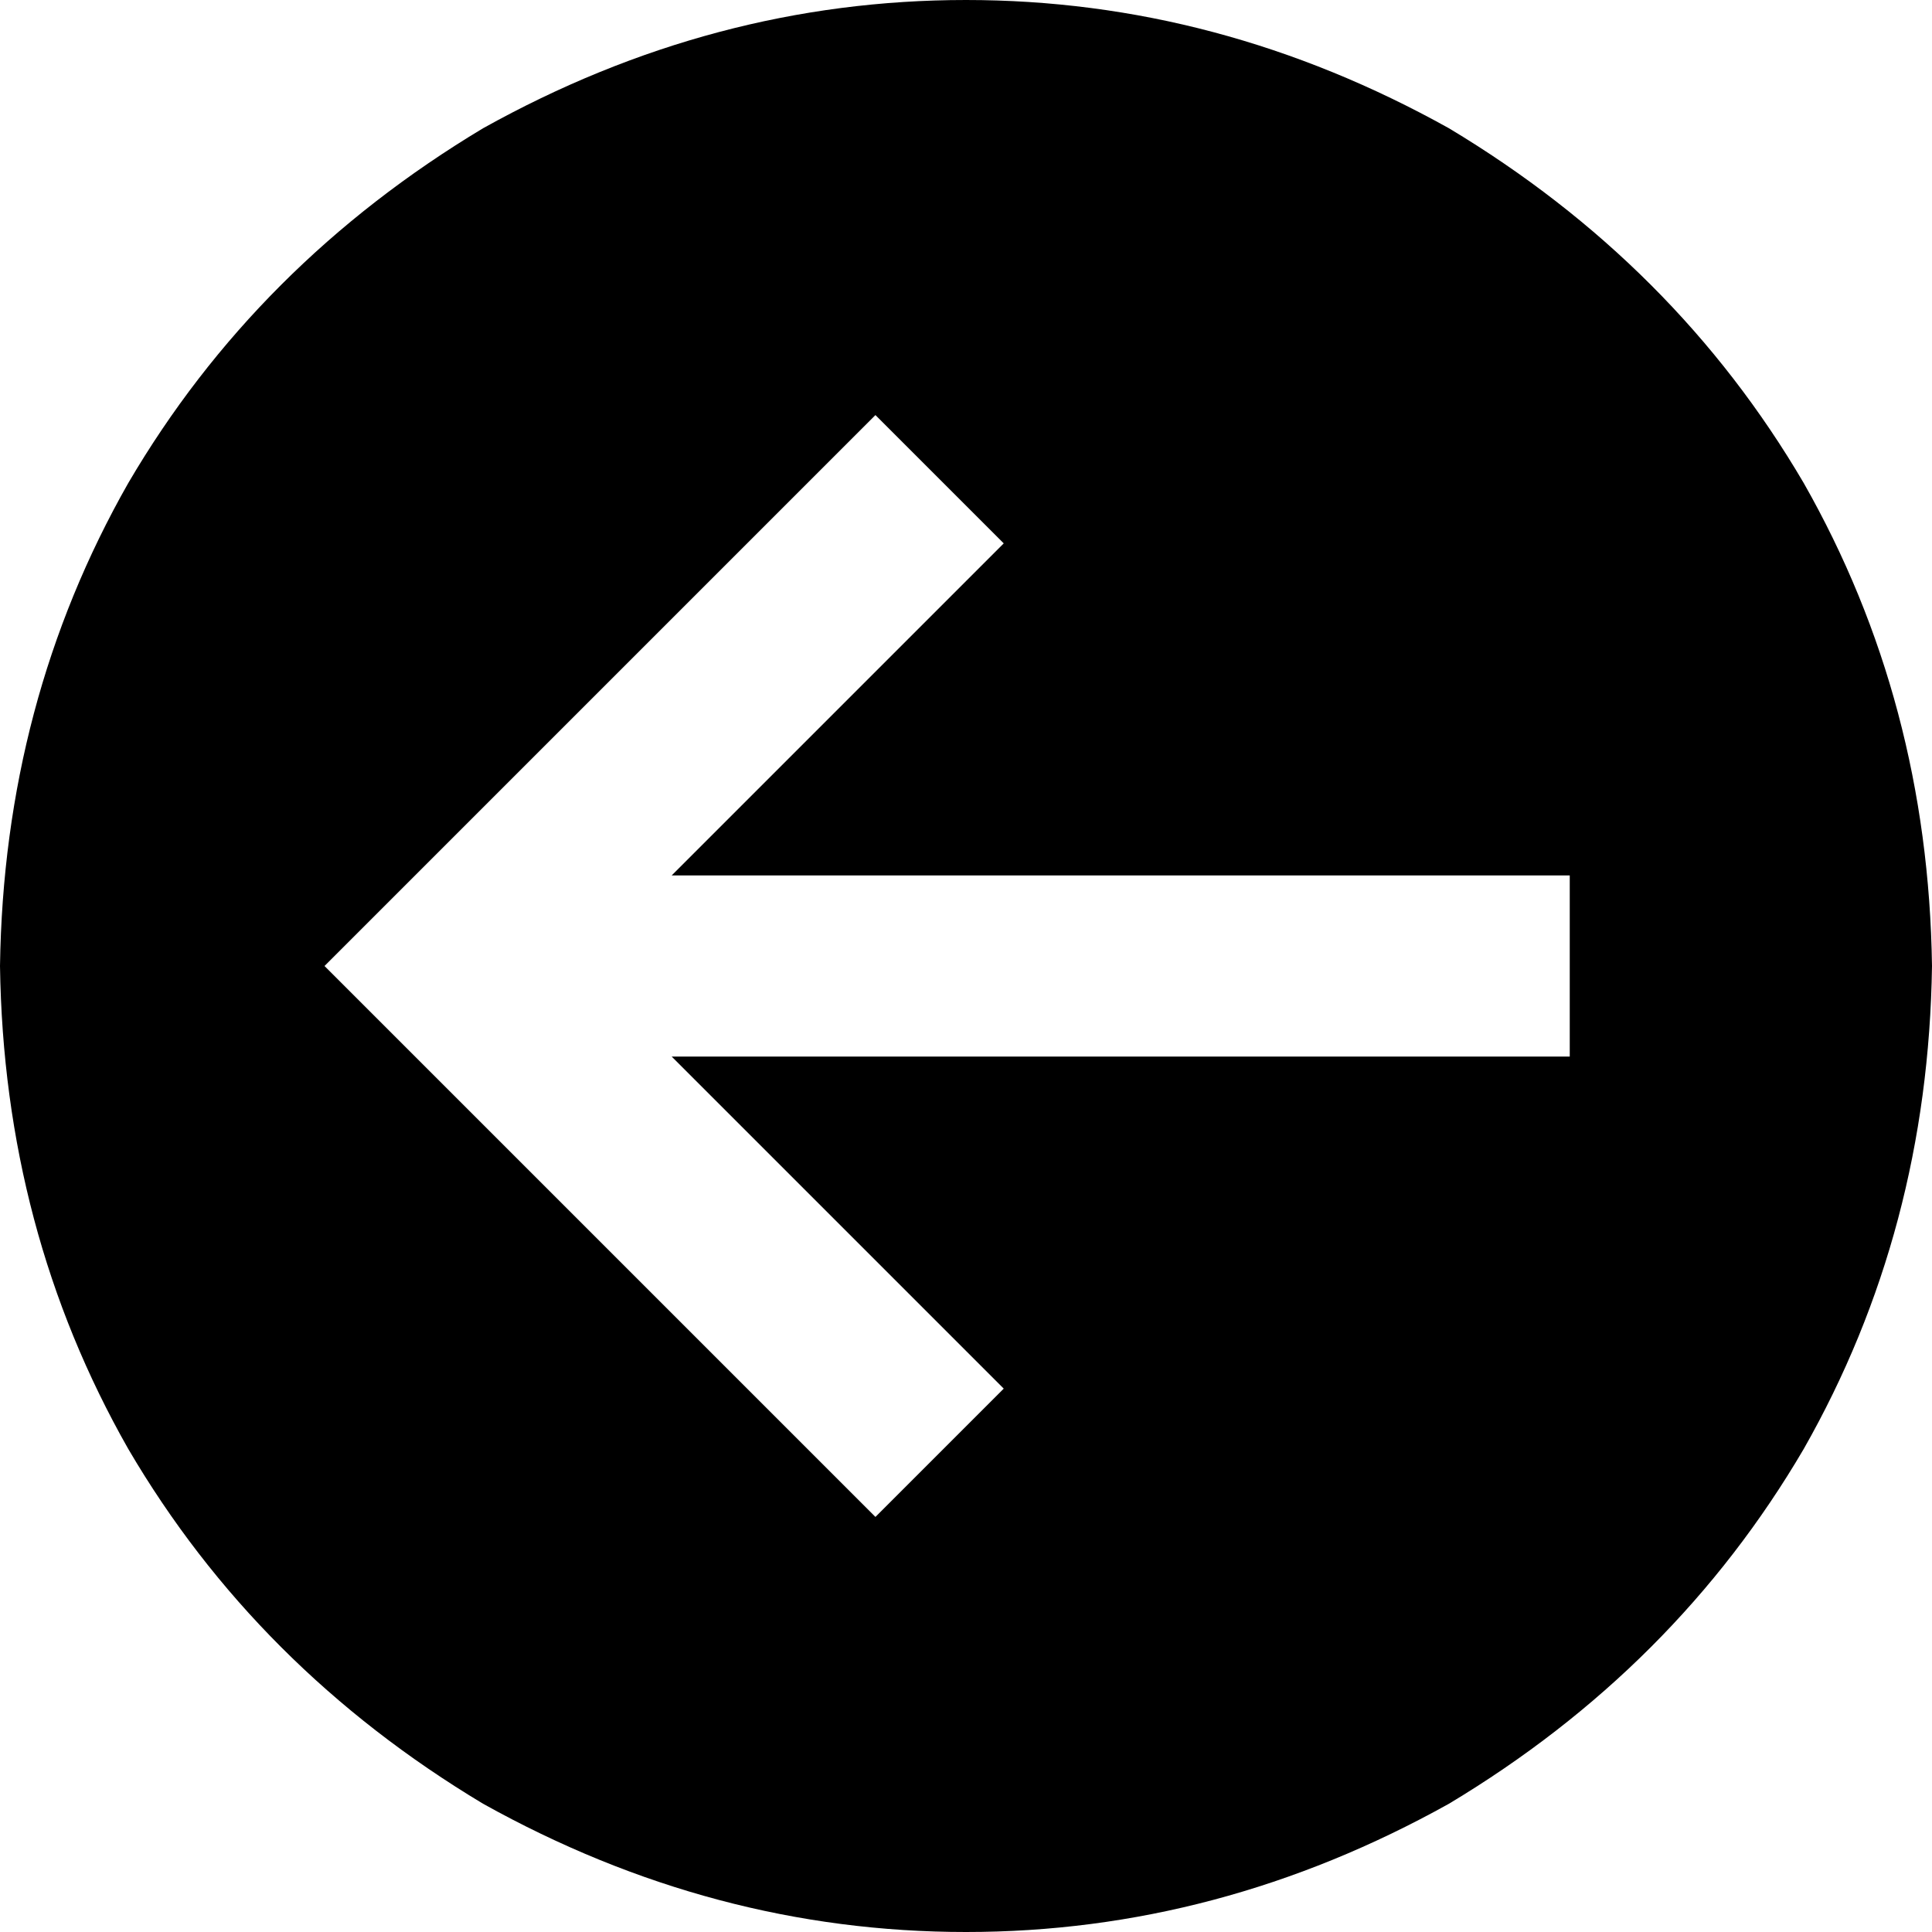 <svg xmlns="http://www.w3.org/2000/svg" viewBox="0 0 512 512">
  <path d="M 512 256 Q 511 186 478 128 L 478 128 L 478 128 Q 444 70 384 34 Q 323 0 256 0 Q 189 0 128 34 Q 68 70 34 128 Q 1 186 0 256 Q 1 326 34 384 Q 68 442 128 478 Q 189 512 256 512 Q 323 512 384 478 Q 444 442 478 384 Q 511 326 512 256 L 512 256 Z M 103 239 L 215 127 L 103 239 L 215 127 L 232 110 L 232 110 L 266 144 L 266 144 L 249 161 L 249 161 L 178 232 L 178 232 L 392 232 L 416 232 L 416 280 L 416 280 L 392 280 L 178 280 L 249 351 L 249 351 L 266 368 L 266 368 L 232 402 L 232 402 L 215 385 L 215 385 L 103 273 L 103 273 L 86 256 L 86 256 L 103 239 L 103 239 Z" />
</svg>